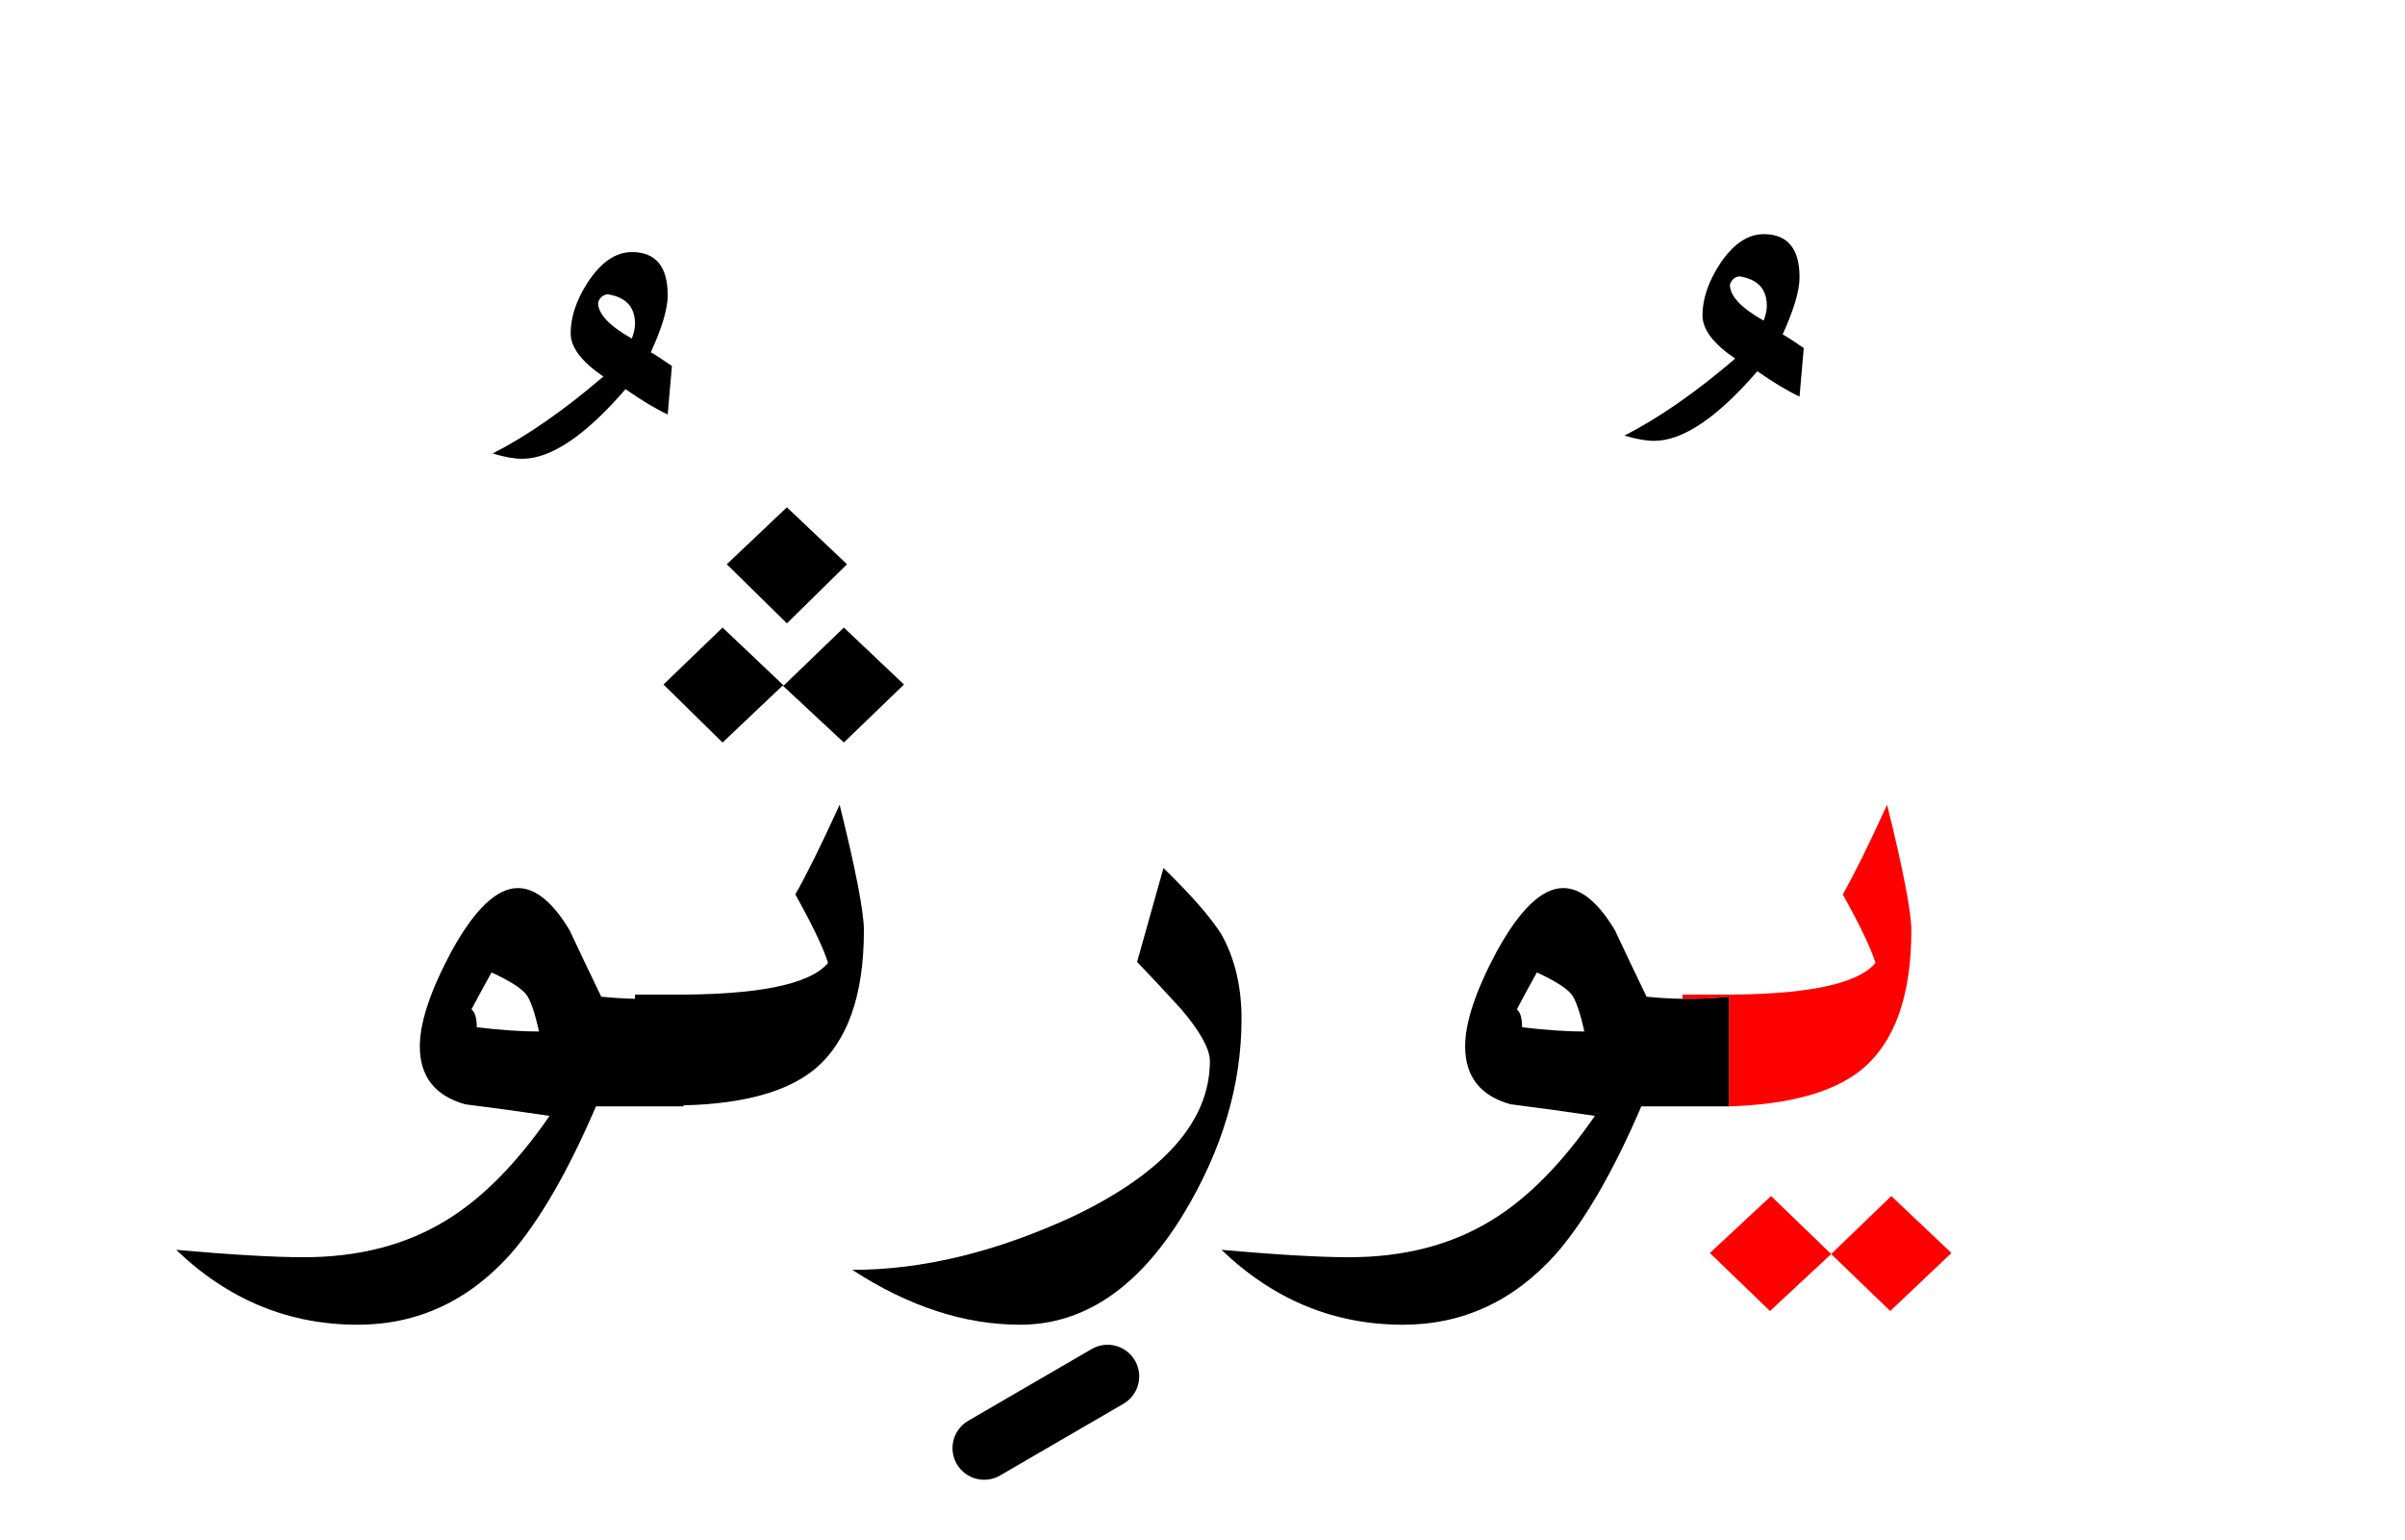 <?xml version="1.0" encoding="UTF-8" standalone="no"?><!DOCTYPE svg PUBLIC "-//W3C//DTD SVG 1.1//EN" "http://www.w3.org/Graphics/SVG/1.1/DTD/svg11.dtd"><svg width="100%" height="100%" viewBox="0 0 114 73" version="1.1" xmlns="http://www.w3.org/2000/svg" xmlns:xlink="http://www.w3.org/1999/xlink" xml:space="preserve" xmlns:serif="http://www.serif.com/" style="fill-rule:evenodd;clip-rule:evenodd;stroke-linejoin:round;stroke-miterlimit:2;"><g><path d="M81.05,59.4l2.85,2.75l2.9,-2.7l-2.85,-2.75l-2.9,2.7Z" style="fill:#f00;"/><path d="M92.5,59.4l-2.85,-2.7l-2.85,2.75l2.8,2.7l2.9,-2.75Z" style="fill:#f00;"/><path d="M88.25,50.7c1.567,-1.3 2.35,-3.5 2.35,-6.6c0,-0.867 -0.383,-2.85 -1.15,-5.95c-0.867,1.9 -1.567,3.317 -2.1,4.25c0.833,1.5 1.35,2.583 1.55,3.25c-0.867,1.033 -3.383,1.533 -7.55,1.5l-1.6,-0l0,0.2c0.755,0.01 1.489,-0.023 2.2,-0.1l0,5.2c2.879,-0.091 4.979,-0.675 6.3,-1.75Z" style="fill:#f00;"/><path d="M57.9,44.3c-0.5,-0.8 -1.417,-1.85 -2.75,-3.15l-1.25,4.45c0.7,0.733 1.4,1.483 2.1,2.25c0.9,1.067 1.35,1.883 1.35,2.45c0,2.833 -2.15,5.283 -6.45,7.35c-3.667,1.7 -7.167,2.55 -10.5,2.55c2.667,1.733 5.317,2.6 7.95,2.6c3.033,0 5.617,-1.75 7.75,-5.25c1.833,-3.033 2.75,-6.117 2.75,-9.25c0,-1.533 -0.317,-2.867 -0.95,-4Z"/><path d="M8.35,59.25c2.467,2.367 5.333,3.55 8.6,3.55c2.833,0 5.25,-1.117 7.25,-3.35c1.367,-1.567 2.717,-3.9 4.05,-7l4.15,-0l-0,-0.05c2.827,-0.07 4.894,-0.637 6.2,-1.7c1.567,-1.3 2.35,-3.5 2.35,-6.6c0,-0.867 -0.383,-2.85 -1.15,-5.95c-0.867,1.9 -1.567,3.317 -2.1,4.25c0.833,1.5 1.35,2.583 1.55,3.25c-0.867,1.033 -3.383,1.533 -7.55,1.5l-1.6,-0l0,0.2c-0.523,-0.014 -1.056,-0.047 -1.6,-0.1c-0.5,-1.033 -1,-2.083 -1.5,-3.15c-0.8,-1.333 -1.617,-2 -2.45,-2c-1,0 -2.05,1 -3.15,3c-1,1.867 -1.5,3.367 -1.5,4.5c-0,1.433 0.717,2.35 2.15,2.75c1.333,0.167 2.667,0.35 4,0.55c-1.567,2.267 -3.2,3.917 -4.9,4.95c-1.9,1.167 -4.15,1.75 -6.75,1.75c-1.4,0 -3.417,-0.117 -6.05,-0.35Zm14,-11.4c0.333,-0.633 0.65,-1.217 0.95,-1.75c0.867,0.4 1.417,0.75 1.65,1.05c0.2,0.267 0.4,0.85 0.6,1.75c-0.833,-0 -1.817,-0.067 -2.95,-0.2c0,-0.433 -0.083,-0.717 -0.25,-0.85Z"/><path d="M78.05,47.25c-0.5,-1.033 -1,-2.083 -1.5,-3.15c-0.8,-1.333 -1.617,-2 -2.45,-2c-1,-0 -2.05,1 -3.15,3c-1,1.867 -1.5,3.367 -1.5,4.5c0,1.433 0.717,2.35 2.15,2.75c1.333,0.167 2.667,0.35 4,0.55c-1.567,2.267 -3.2,3.917 -4.9,4.95c-1.9,1.167 -4.15,1.75 -6.75,1.75c-1.4,0 -3.417,-0.117 -6.05,-0.35c2.467,2.367 5.333,3.55 8.6,3.55c2.833,0 5.25,-1.117 7.25,-3.35c1.367,-1.567 2.717,-3.9 4.05,-7l4.15,-0l0,-5.2c-0.711,0.077 -1.445,0.11 -2.2,0.1c-0.555,-0.01 -1.121,-0.043 -1.7,-0.1Zm-3.55,-0.1c0.2,0.267 0.4,0.85 0.6,1.75c-0.833,-0 -1.817,-0.067 -2.95,-0.2c0,-0.433 -0.083,-0.717 -0.25,-0.85c0.333,-0.633 0.65,-1.217 0.95,-1.75c0.867,0.4 1.417,0.75 1.65,1.05Z"/><path d="M40,35.2l2.85,-2.75l-2.85,-2.7l-2.85,2.75l-2.9,-2.75l-2.8,2.7l2.8,2.75l2.85,-2.7l2.9,2.7Z"/><path d="M37.3,29.55l2.85,-2.8l-2.85,-2.7l-2.85,2.7l2.85,2.8Z"/><path d="M30.85,16.7c0.533,-1.167 0.8,-2.067 0.8,-2.7c-0,-1.367 -0.567,-2.05 -1.7,-2.05c-0.767,-0 -1.467,0.483 -2.1,1.45c-0.533,0.833 -0.8,1.633 -0.8,2.4c-0,0.667 0.517,1.35 1.55,2.05c-1.867,1.6 -3.617,2.817 -5.25,3.65c0.567,0.167 1.033,0.25 1.4,0.25c1.367,0 3,-1.1 4.9,-3.3c0.767,0.533 1.433,0.933 2,1.2l0.2,-2.3c-0.433,-0.3 -0.767,-0.517 -1,-0.65Zm-0.75,-1.35c0,0.2 -0.05,0.433 -0.15,0.7c-1.067,-0.6 -1.6,-1.167 -1.6,-1.7c0.067,-0.233 0.217,-0.367 0.45,-0.4c0.867,0.133 1.3,0.6 1.3,1.4Z"/><path d="M83.6,11.1c-0.767,-0 -1.467,0.483 -2.1,1.45c-0.533,0.833 -0.8,1.633 -0.8,2.4c0,0.667 0.517,1.35 1.55,2.05c-1.867,1.6 -3.617,2.817 -5.25,3.65c0.567,0.167 1.033,0.25 1.4,0.25c1.367,0 3,-1.1 4.9,-3.3c0.767,0.533 1.433,0.933 2,1.2l0.2,-2.3c-0.433,-0.3 -0.767,-0.517 -1,-0.65c0.533,-1.167 0.8,-2.067 0.8,-2.7c-0,-1.367 -0.567,-2.05 -1.7,-2.05Zm0.15,3.4c-0,0.2 -0.05,0.433 -0.15,0.7c-1.067,-0.6 -1.6,-1.167 -1.6,-1.7c0.067,-0.233 0.217,-0.367 0.45,-0.4c0.867,0.133 1.3,0.6 1.3,1.4Z"/><path d="M51.746,63.953l-5.85,3.4c-0.716,0.416 -0.959,1.335 -0.543,2.051c0.416,0.716 1.335,0.959 2.051,0.543l5.85,-3.4c0.716,-0.416 0.959,-1.335 0.543,-2.051c-0.416,-0.716 -1.335,-0.959 -2.051,-0.543Z"/></g></svg>